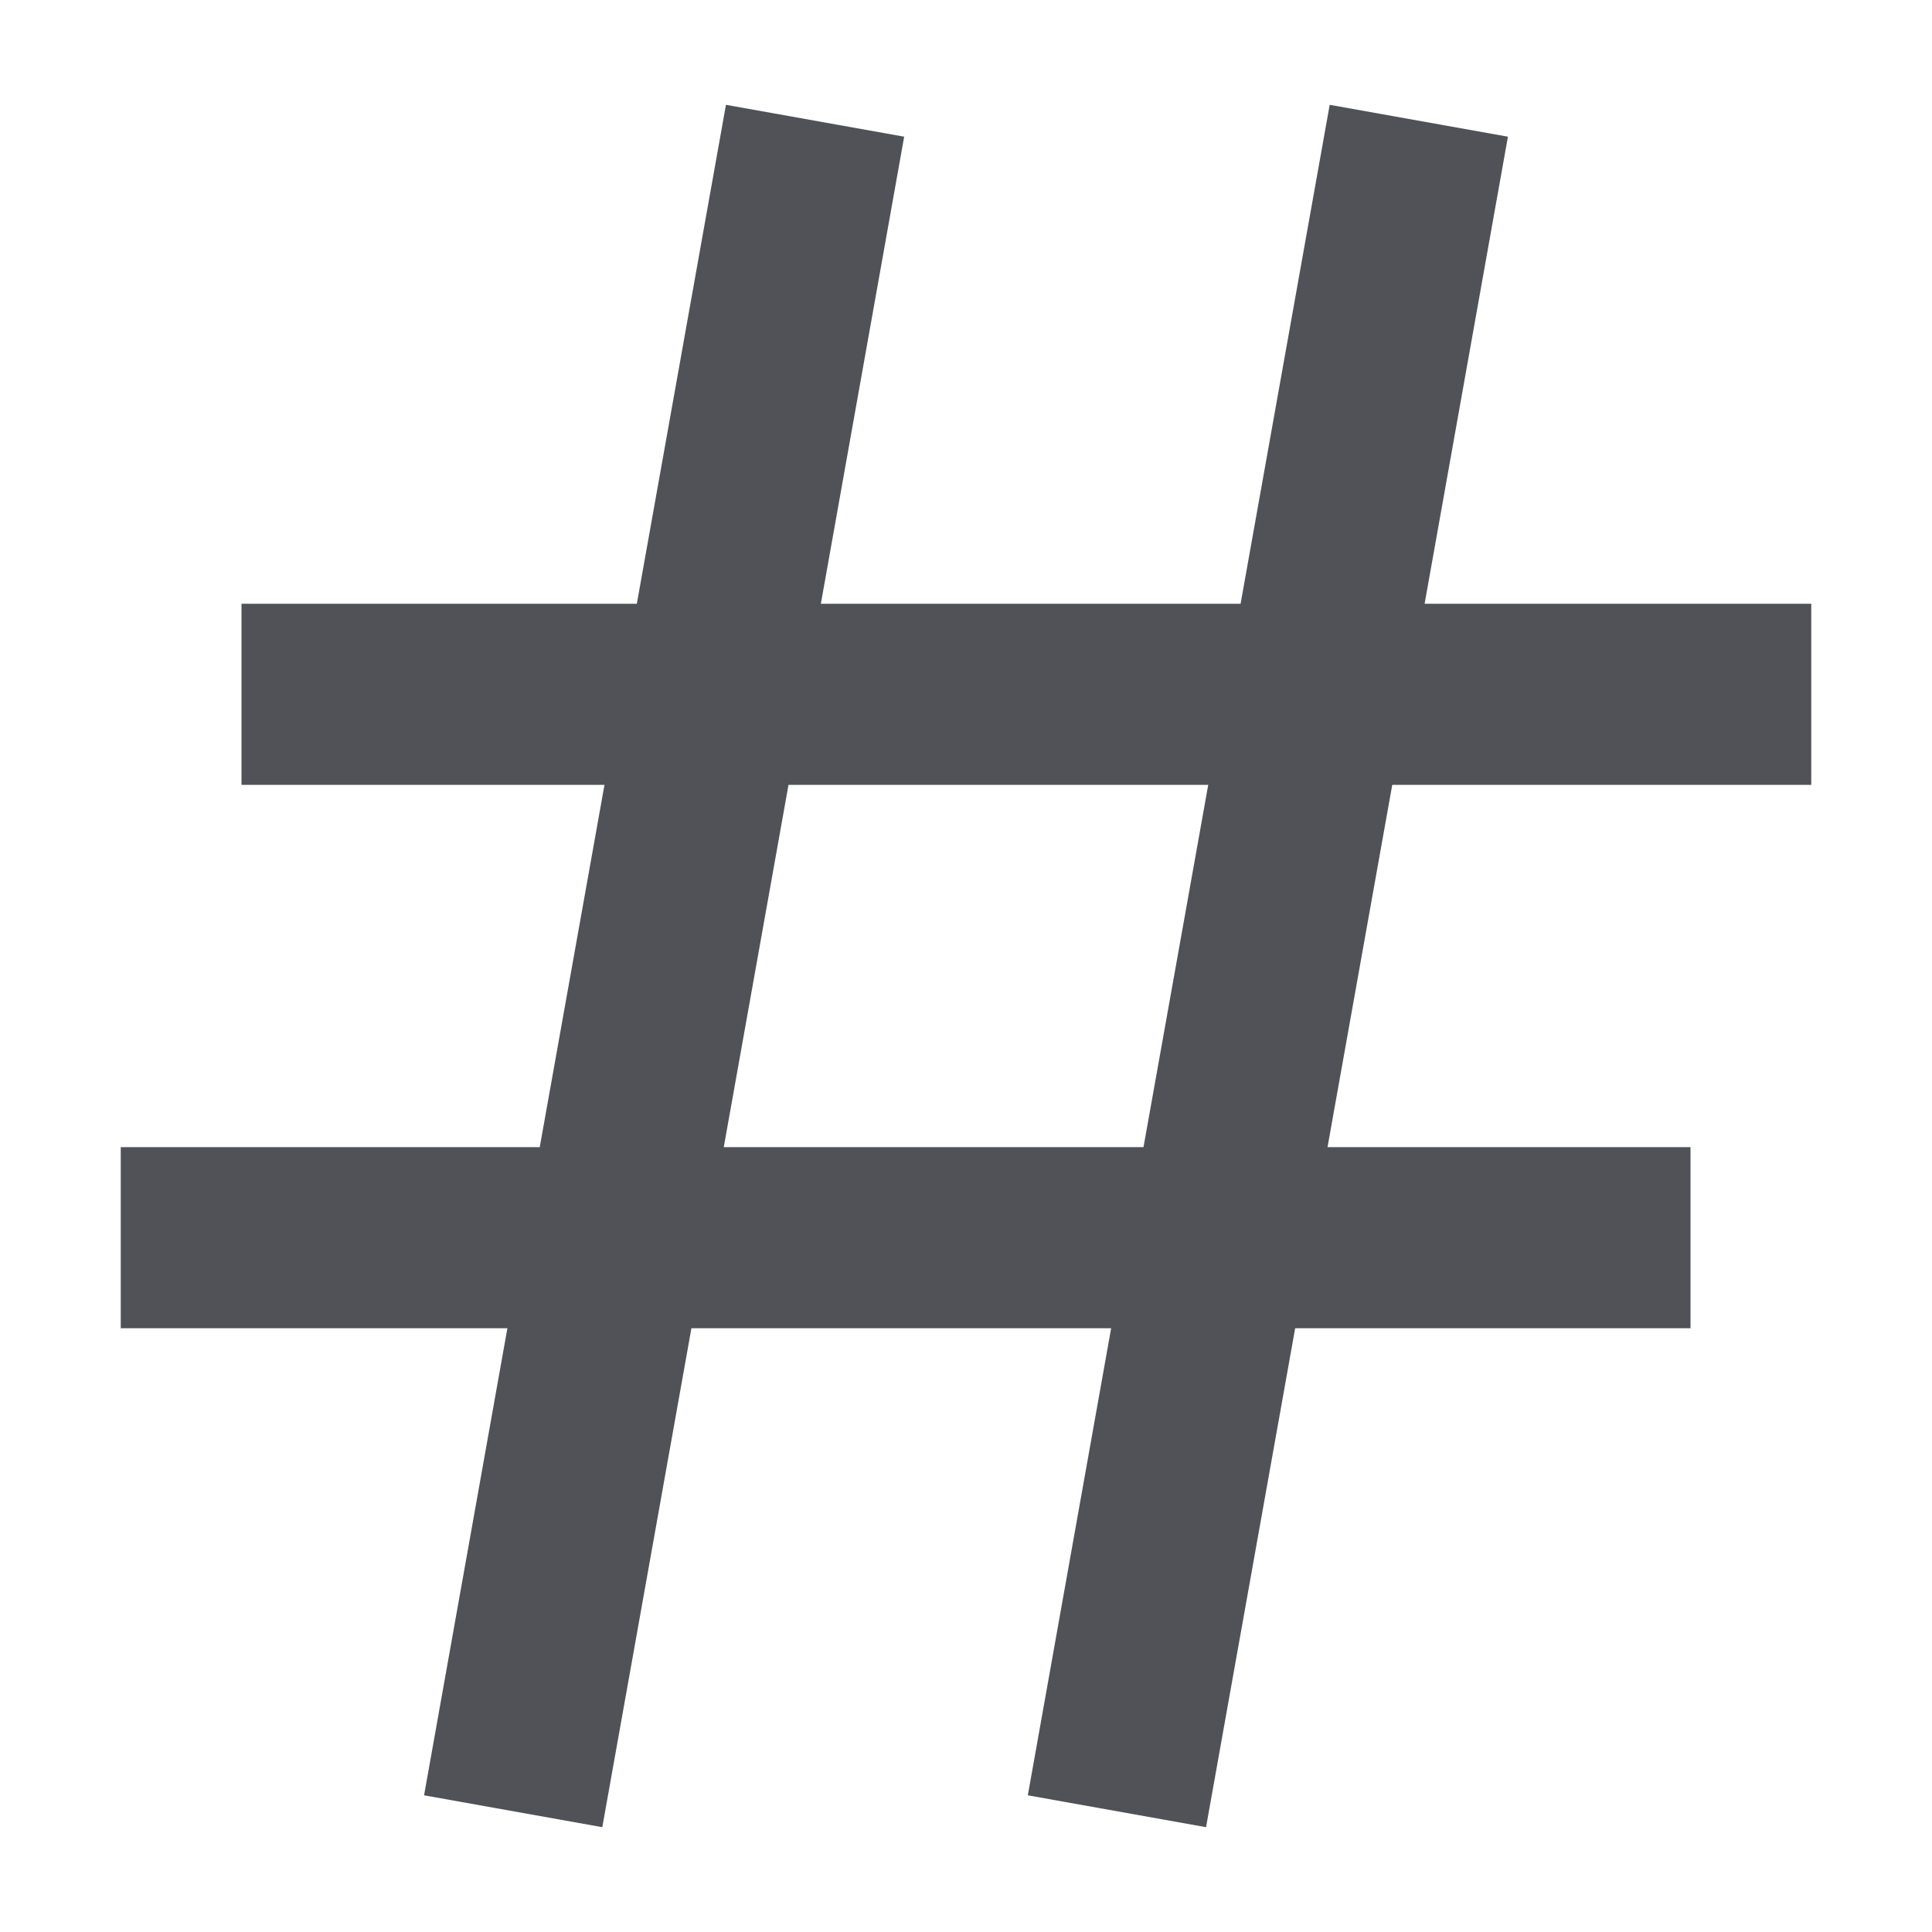 <svg width="16" height="16" viewBox="0 0 16 16" fill="none" xmlns="http://www.w3.org/2000/svg">
<path fill-rule="evenodd" clip-rule="evenodd" d="M5.274 5L6.012 0.868L7.488 1.132L6.798 5H10.274L11.012 0.868L12.488 1.132L11.798 5H15V6.5H11.53L10.994 9.5H14V11H10.726L9.988 15.132L8.512 14.868L9.202 11H5.726L4.988 15.132L3.512 14.868L4.202 11H1V9.5H4.47L5.006 6.5H2V5H5.274ZM6.53 6.5L5.994 9.5H9.47L10.006 6.5H6.53Z" fill="#505258"/>
</svg>
